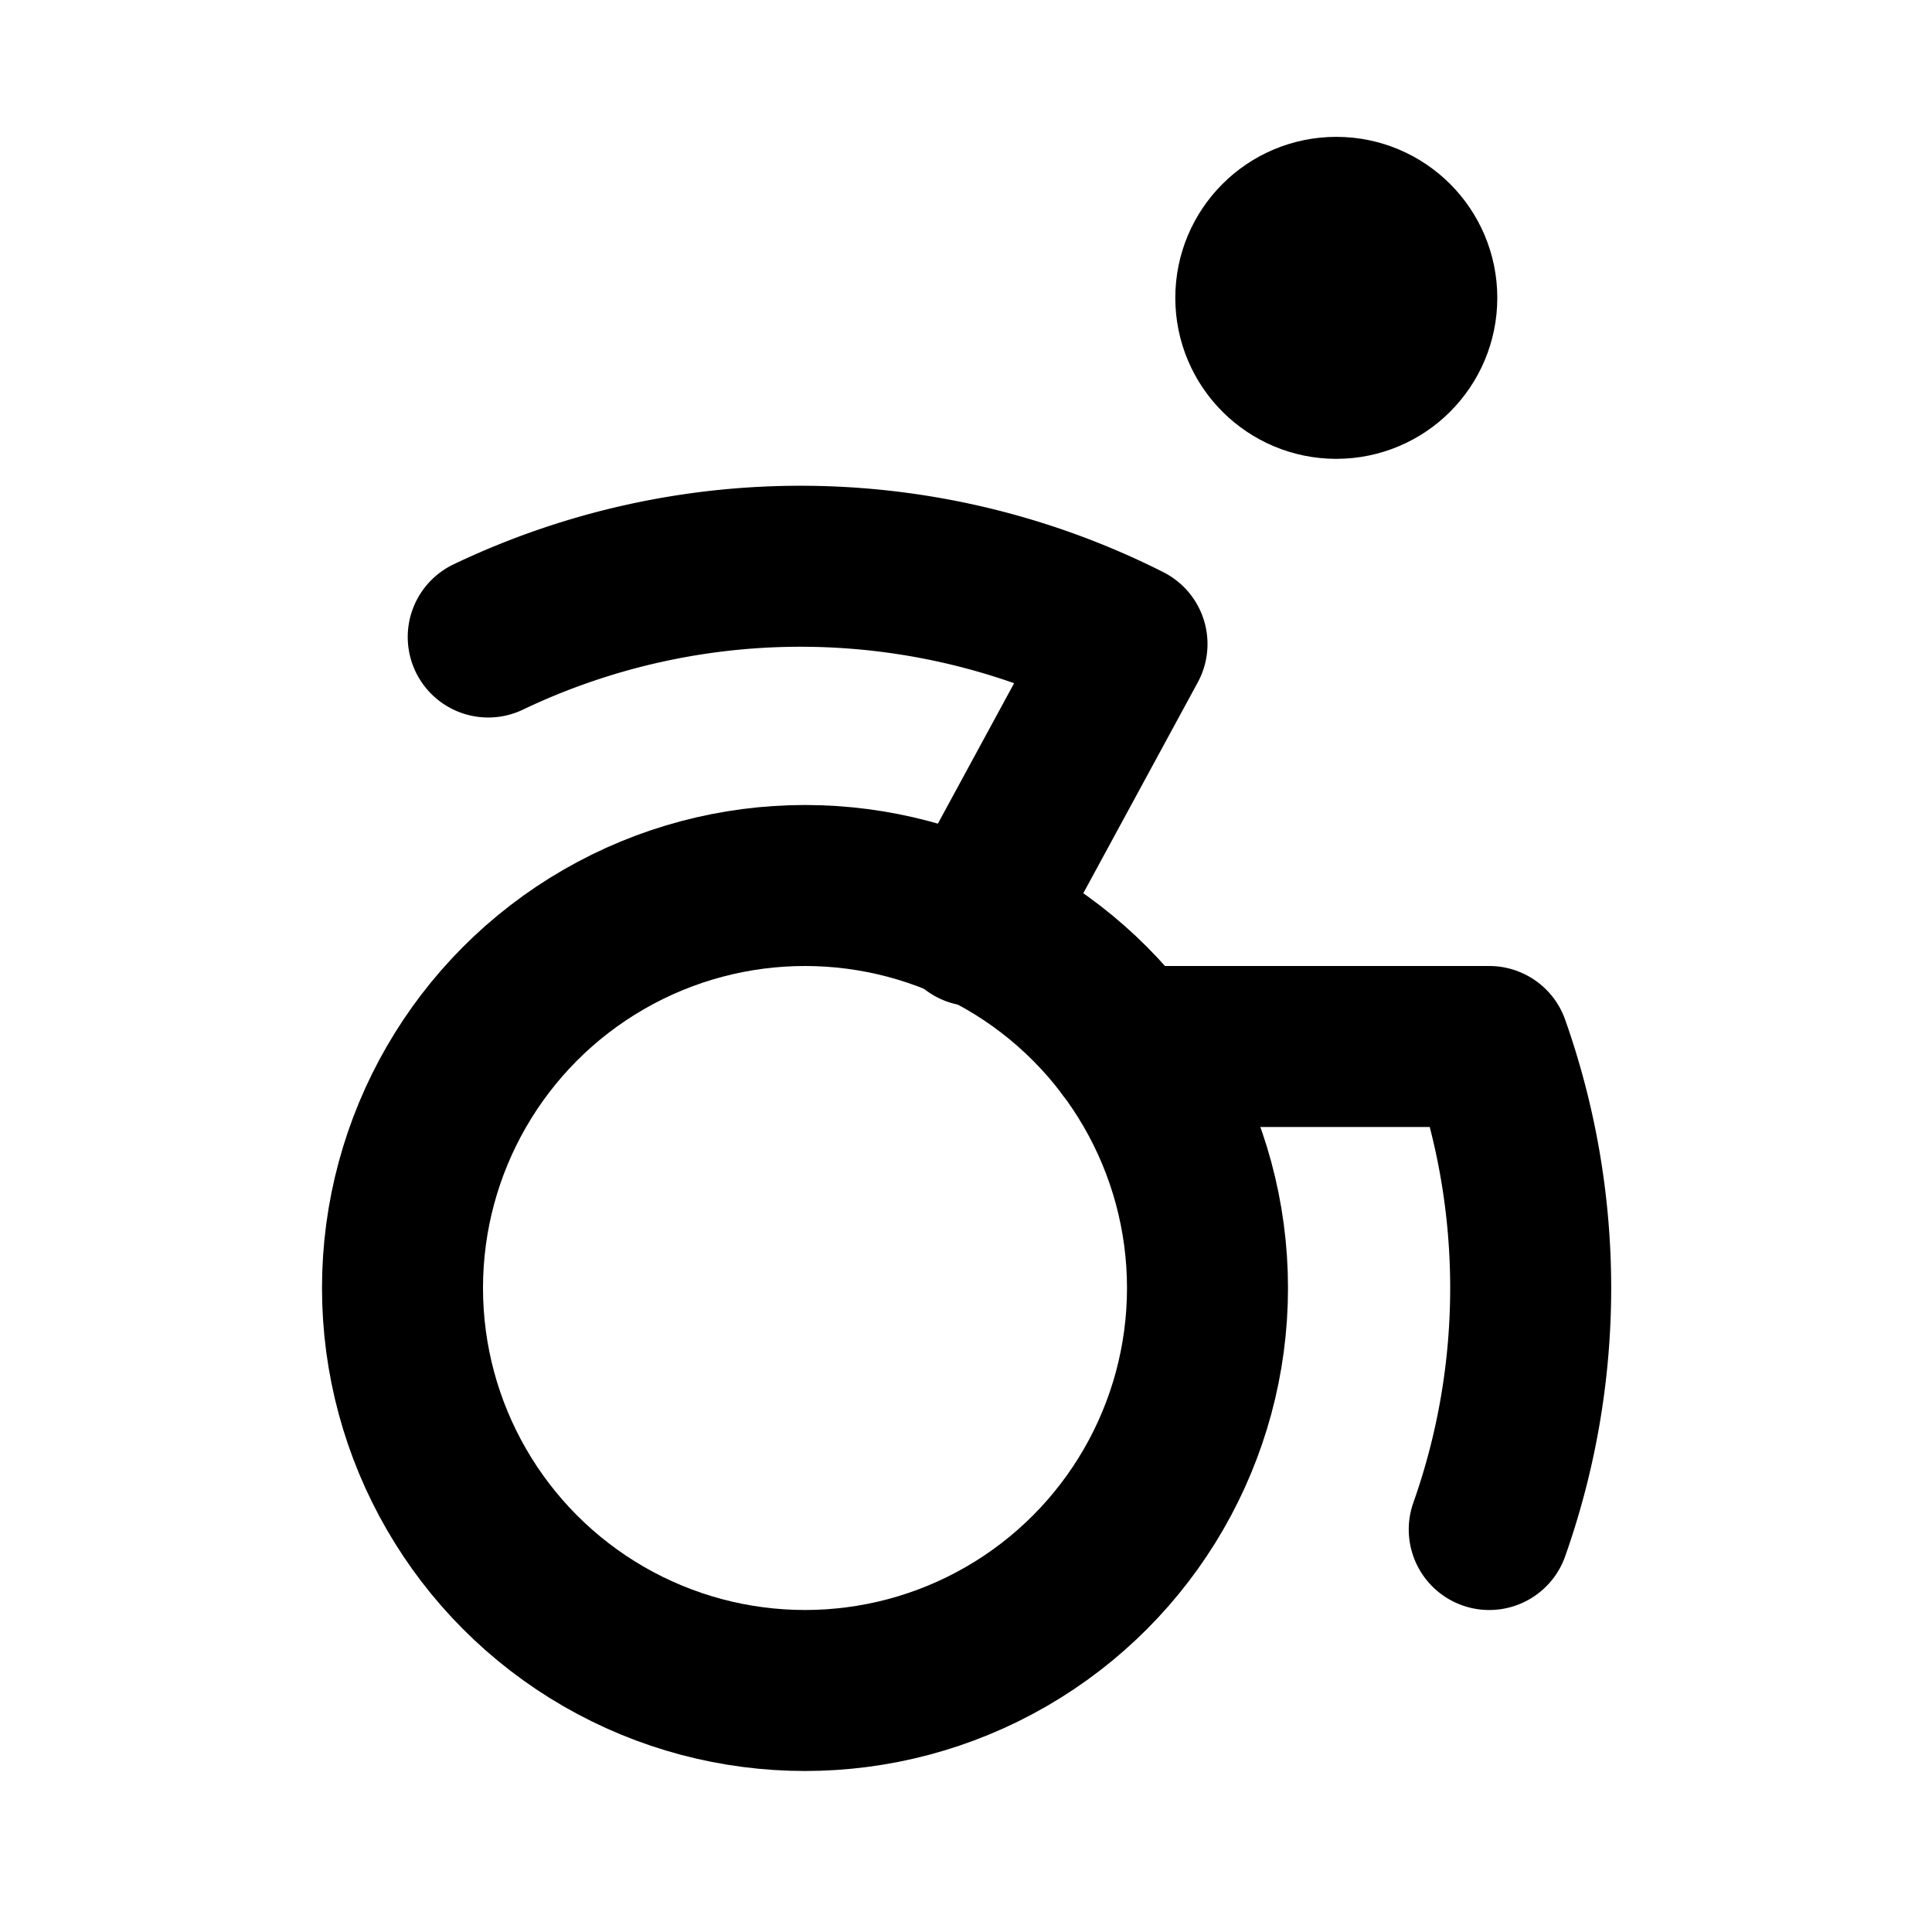 <svg
  xmlns="http://www.w3.org/2000/svg"
  width="24"
  height="24"
  viewBox="0 0 24 24"
  fill="none"
  stroke="currentColor"
  stroke-width="2"
  stroke-linecap="round"
  stroke-linejoin="round"
>
  <path d="M14 13h4.5a9 9 0 0 1 0 6" />
  <path d="M6.065 7.913A9 9 0 0 1 14 8l-1.9 3.5" />
  <circle cx="10" cy="16" r="5" />
  <circle cx="16.6" cy="3.7" r="1" />
</svg>

